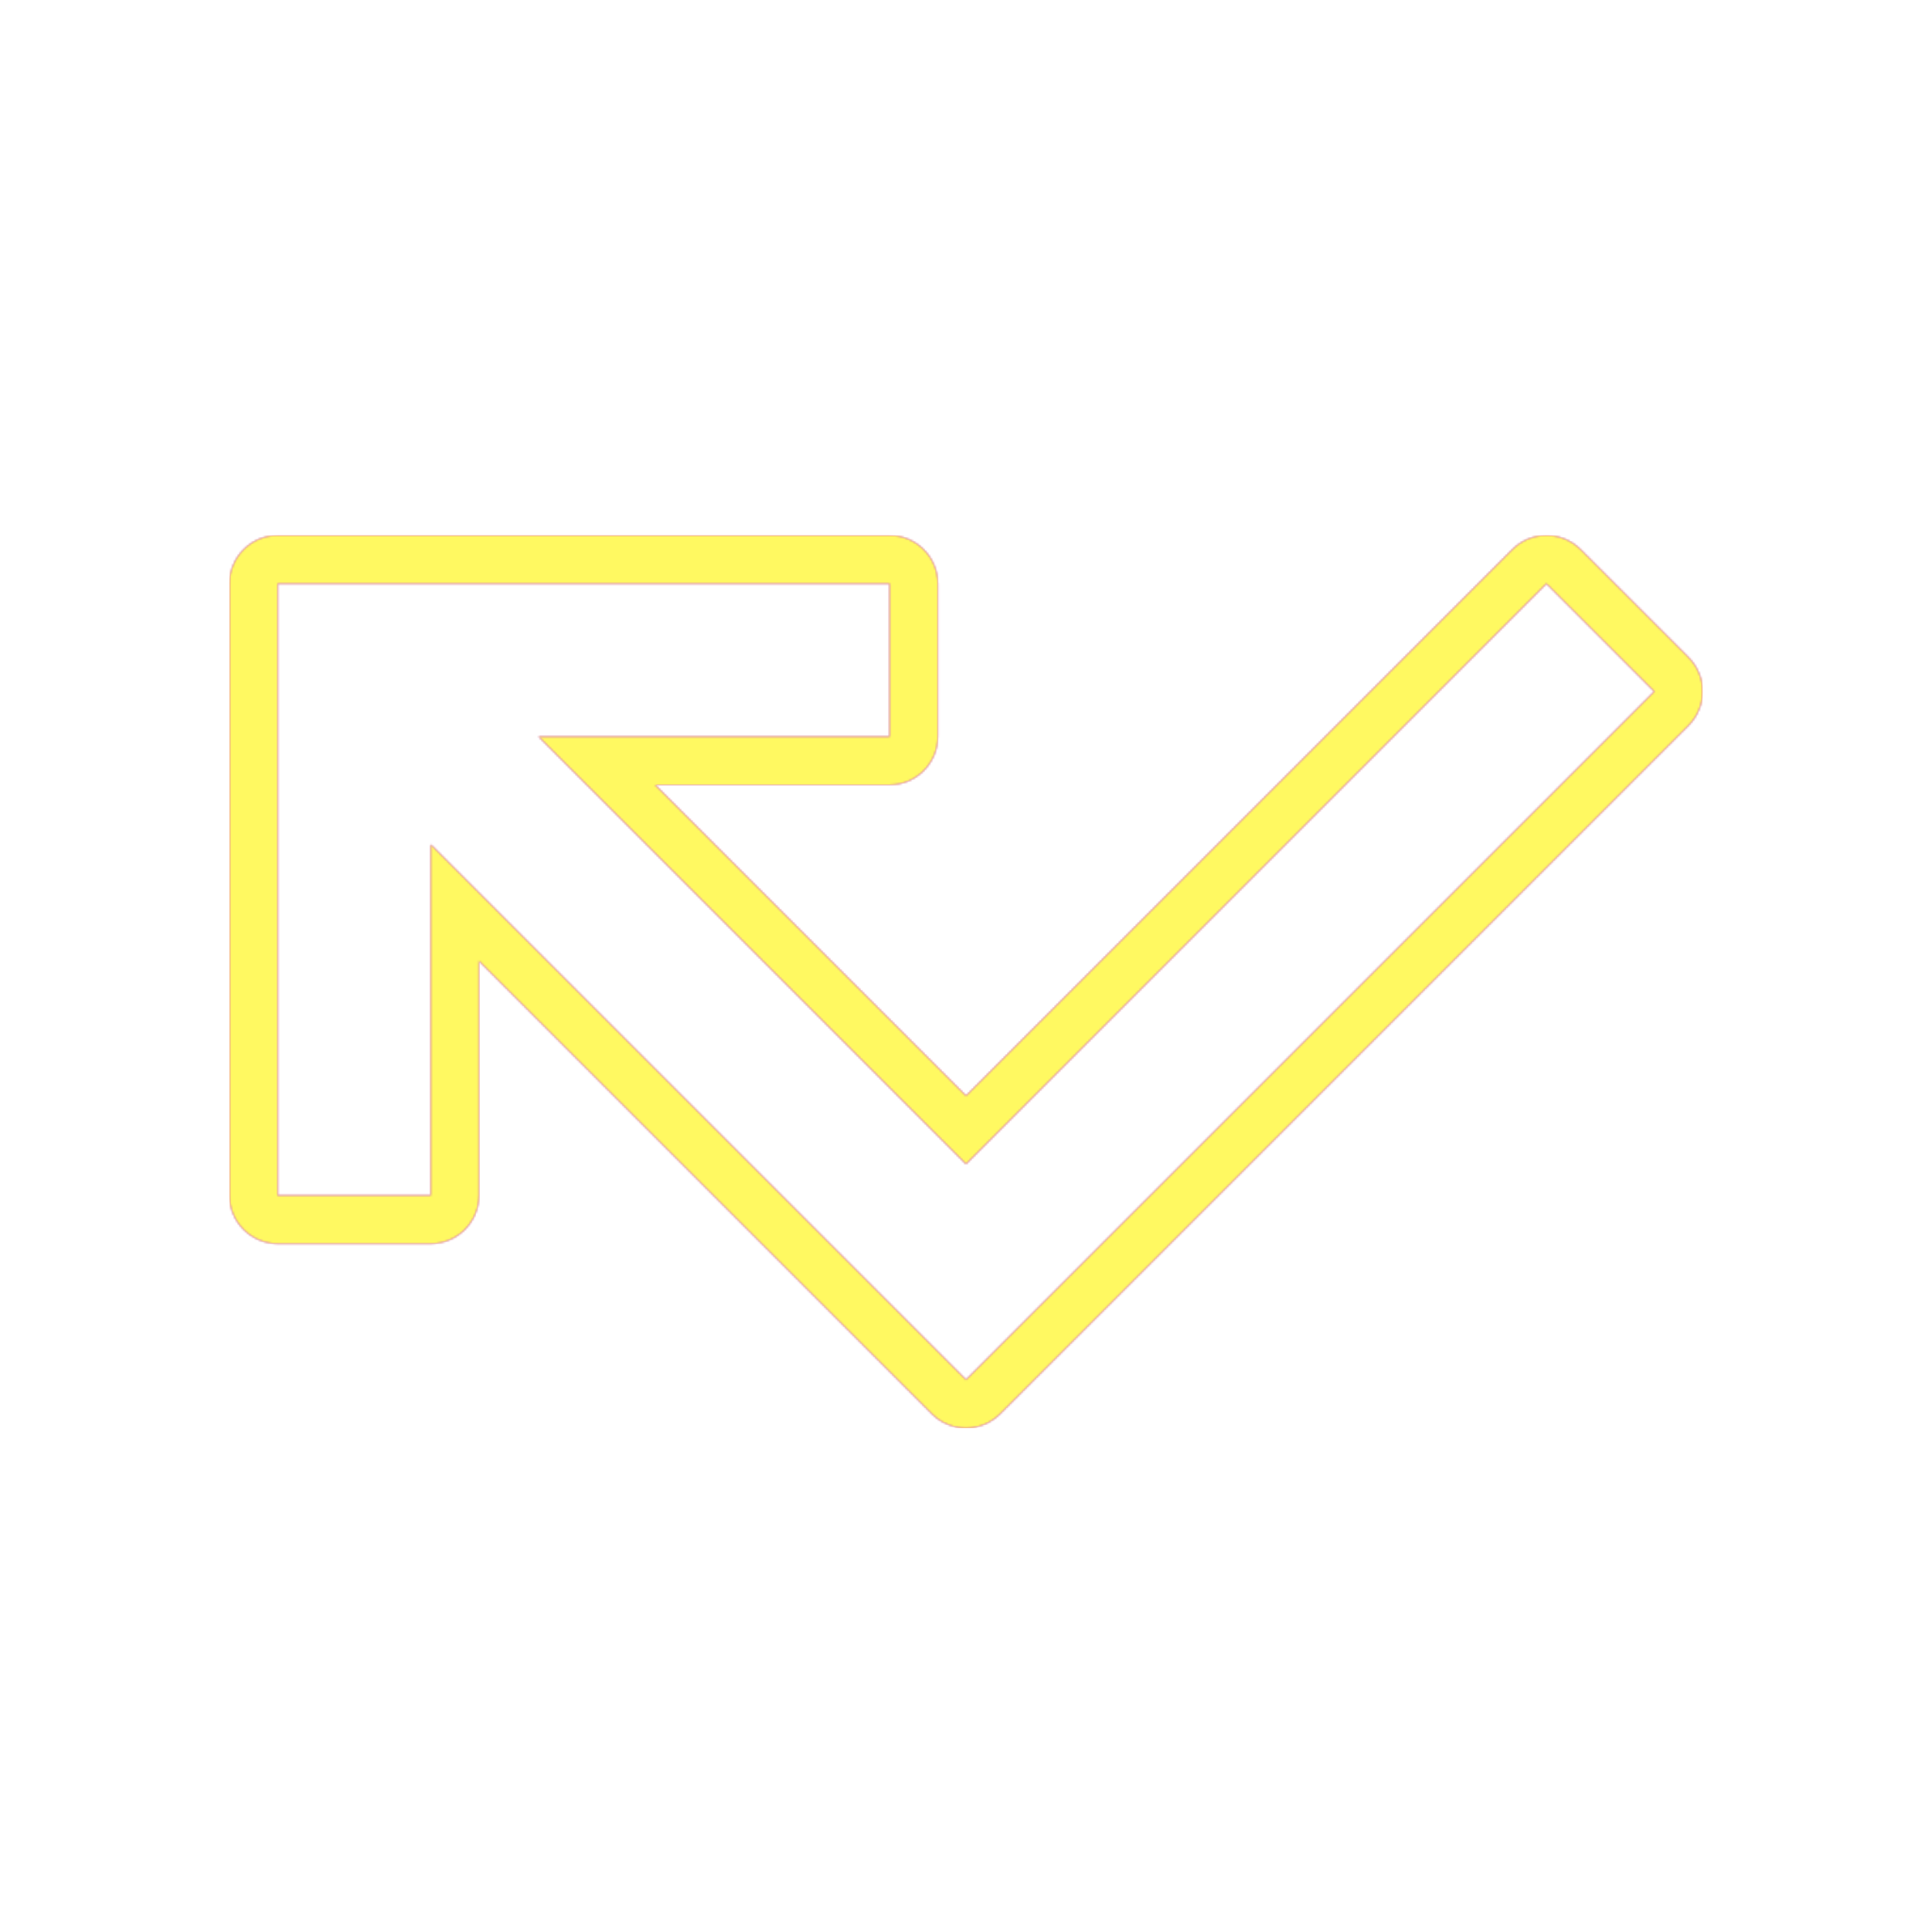 <svg version="1.1" xmlns="http://www.w3.org/2000/svg" xmlns:xlink="http://www.w3.org/1999/xlink" viewBox="0,0,1024,1024">
	<!-- Color names: teamapps-color-1, teamapps-color-2, teamapps-color-3 -->
	<desc>call_missed icon - Licensed under Apache License v2.0 (http://www.apache.org/licenses/LICENSE-2.0) - Created with Iconfu.com - Derivative work of Material icons (Copyright Google Inc.)</desc>
	<defs>
		<radialGradient cx="0" cy="0" r="1448.15" id="color-FT4jvxFP" gradientUnits="userSpaceOnUse">
			<stop offset="0.08" stop-color="#ffffff"/>
			<stop offset="1" stop-color="#000000"/>
		</radialGradient>
		<linearGradient x1="0" y1="1024" x2="1024" y2="0" id="color-v9KEgDzx" gradientUnits="userSpaceOnUse">
			<stop offset="0.2" stop-color="#000000"/>
			<stop offset="0.8" stop-color="#ffffff"/>
		</linearGradient>
		<filter id="filter-ukzQlZvG" color-interpolation-filters="sRGB">
			<feOffset/>
		</filter>
		<mask id="mask-GWyG5zfo">
			<rect fill="url(#color-v9KEgDzx)" x="121.6" y="283.74" width="780.8" height="473.15"/>
		</mask>
		<mask id="mask-HwXICDRc">
			<path d="M894.9,384.59l-364.8,364.8c-10,10 -26.21,10 -36.2,0l-240.03,-240.03v124.24c0,14.14 -11.46,25.6 -25.6,25.6h-81.06c-14.14,0 -25.6,-11.46 -25.6,-25.6v-324.26c0,-14.14 11.46,-25.6 25.6,-25.6h324.26c14.14,0 25.6,11.46 25.6,25.6v81.06c0,14.14 -11.46,25.6 -25.6,25.6h-124.24l164.78,164.78l289.55,-289.55c10,-10 26.21,-10 36.2,0l57.15,57.15c10,10 10,26.21 0,36.2zM819.65,309.34l-307.65,307.65l-226.58,-226.58h186.05v-81.06h-324.26v324.26h81.06v-186.05l283.74,283.74l364.8,-364.8z" fill="url(#color-FT4jvxFP)"/>
		</mask>
		<mask id="mask-tOx5wP81">
			<path d="M894.9,384.59l-364.8,364.8c-10,10 -26.21,10 -36.2,0l-240.03,-240.03v124.24c0,14.14 -11.46,25.6 -25.6,25.6h-81.06c-14.14,0 -25.6,-11.46 -25.6,-25.6v-324.26c0,-14.14 11.46,-25.6 25.6,-25.6h324.26c14.14,0 25.6,11.46 25.6,25.6v81.06c0,14.14 -11.46,25.6 -25.6,25.6h-124.24l164.78,164.78l289.55,-289.55c10,-10 26.21,-10 36.2,0l57.15,57.15c10,10 10,26.21 0,36.2zM819.65,309.34l-307.65,307.65l-226.58,-226.58h186.05v-81.06h-324.26v324.26h81.06v-186.05l283.74,283.74l364.8,-364.8z" fill="#ffffff"/>
		</mask>
	</defs>
	<g fill="none" fill-rule="nonzero" style="mix-blend-mode: normal">
		<g mask="url(#mask-tOx5wP81)">
			<g color="#ff0000" class="teamapps-color-2">
				<rect x="121.6" y="283.74" width="780.8" height="473.15" fill="currentColor"/>
			</g>
			<g color="#bc13e0" class="teamapps-color-3" mask="url(#mask-GWyG5zfo)">
				<rect x="121.6" y="283.74" width="780.8" height="473.15" fill="currentColor"/>
			</g>
		</g>
		<g filter="url(#filter-ukzQlZvG)" mask="url(#mask-HwXICDRc)">
			<g color="#fff961" class="teamapps-color-1">
				<rect x="121.6" y="283.74" width="780.8" height="473.15" fill="currentColor"/>
			</g>
		</g>
	</g>
</svg>